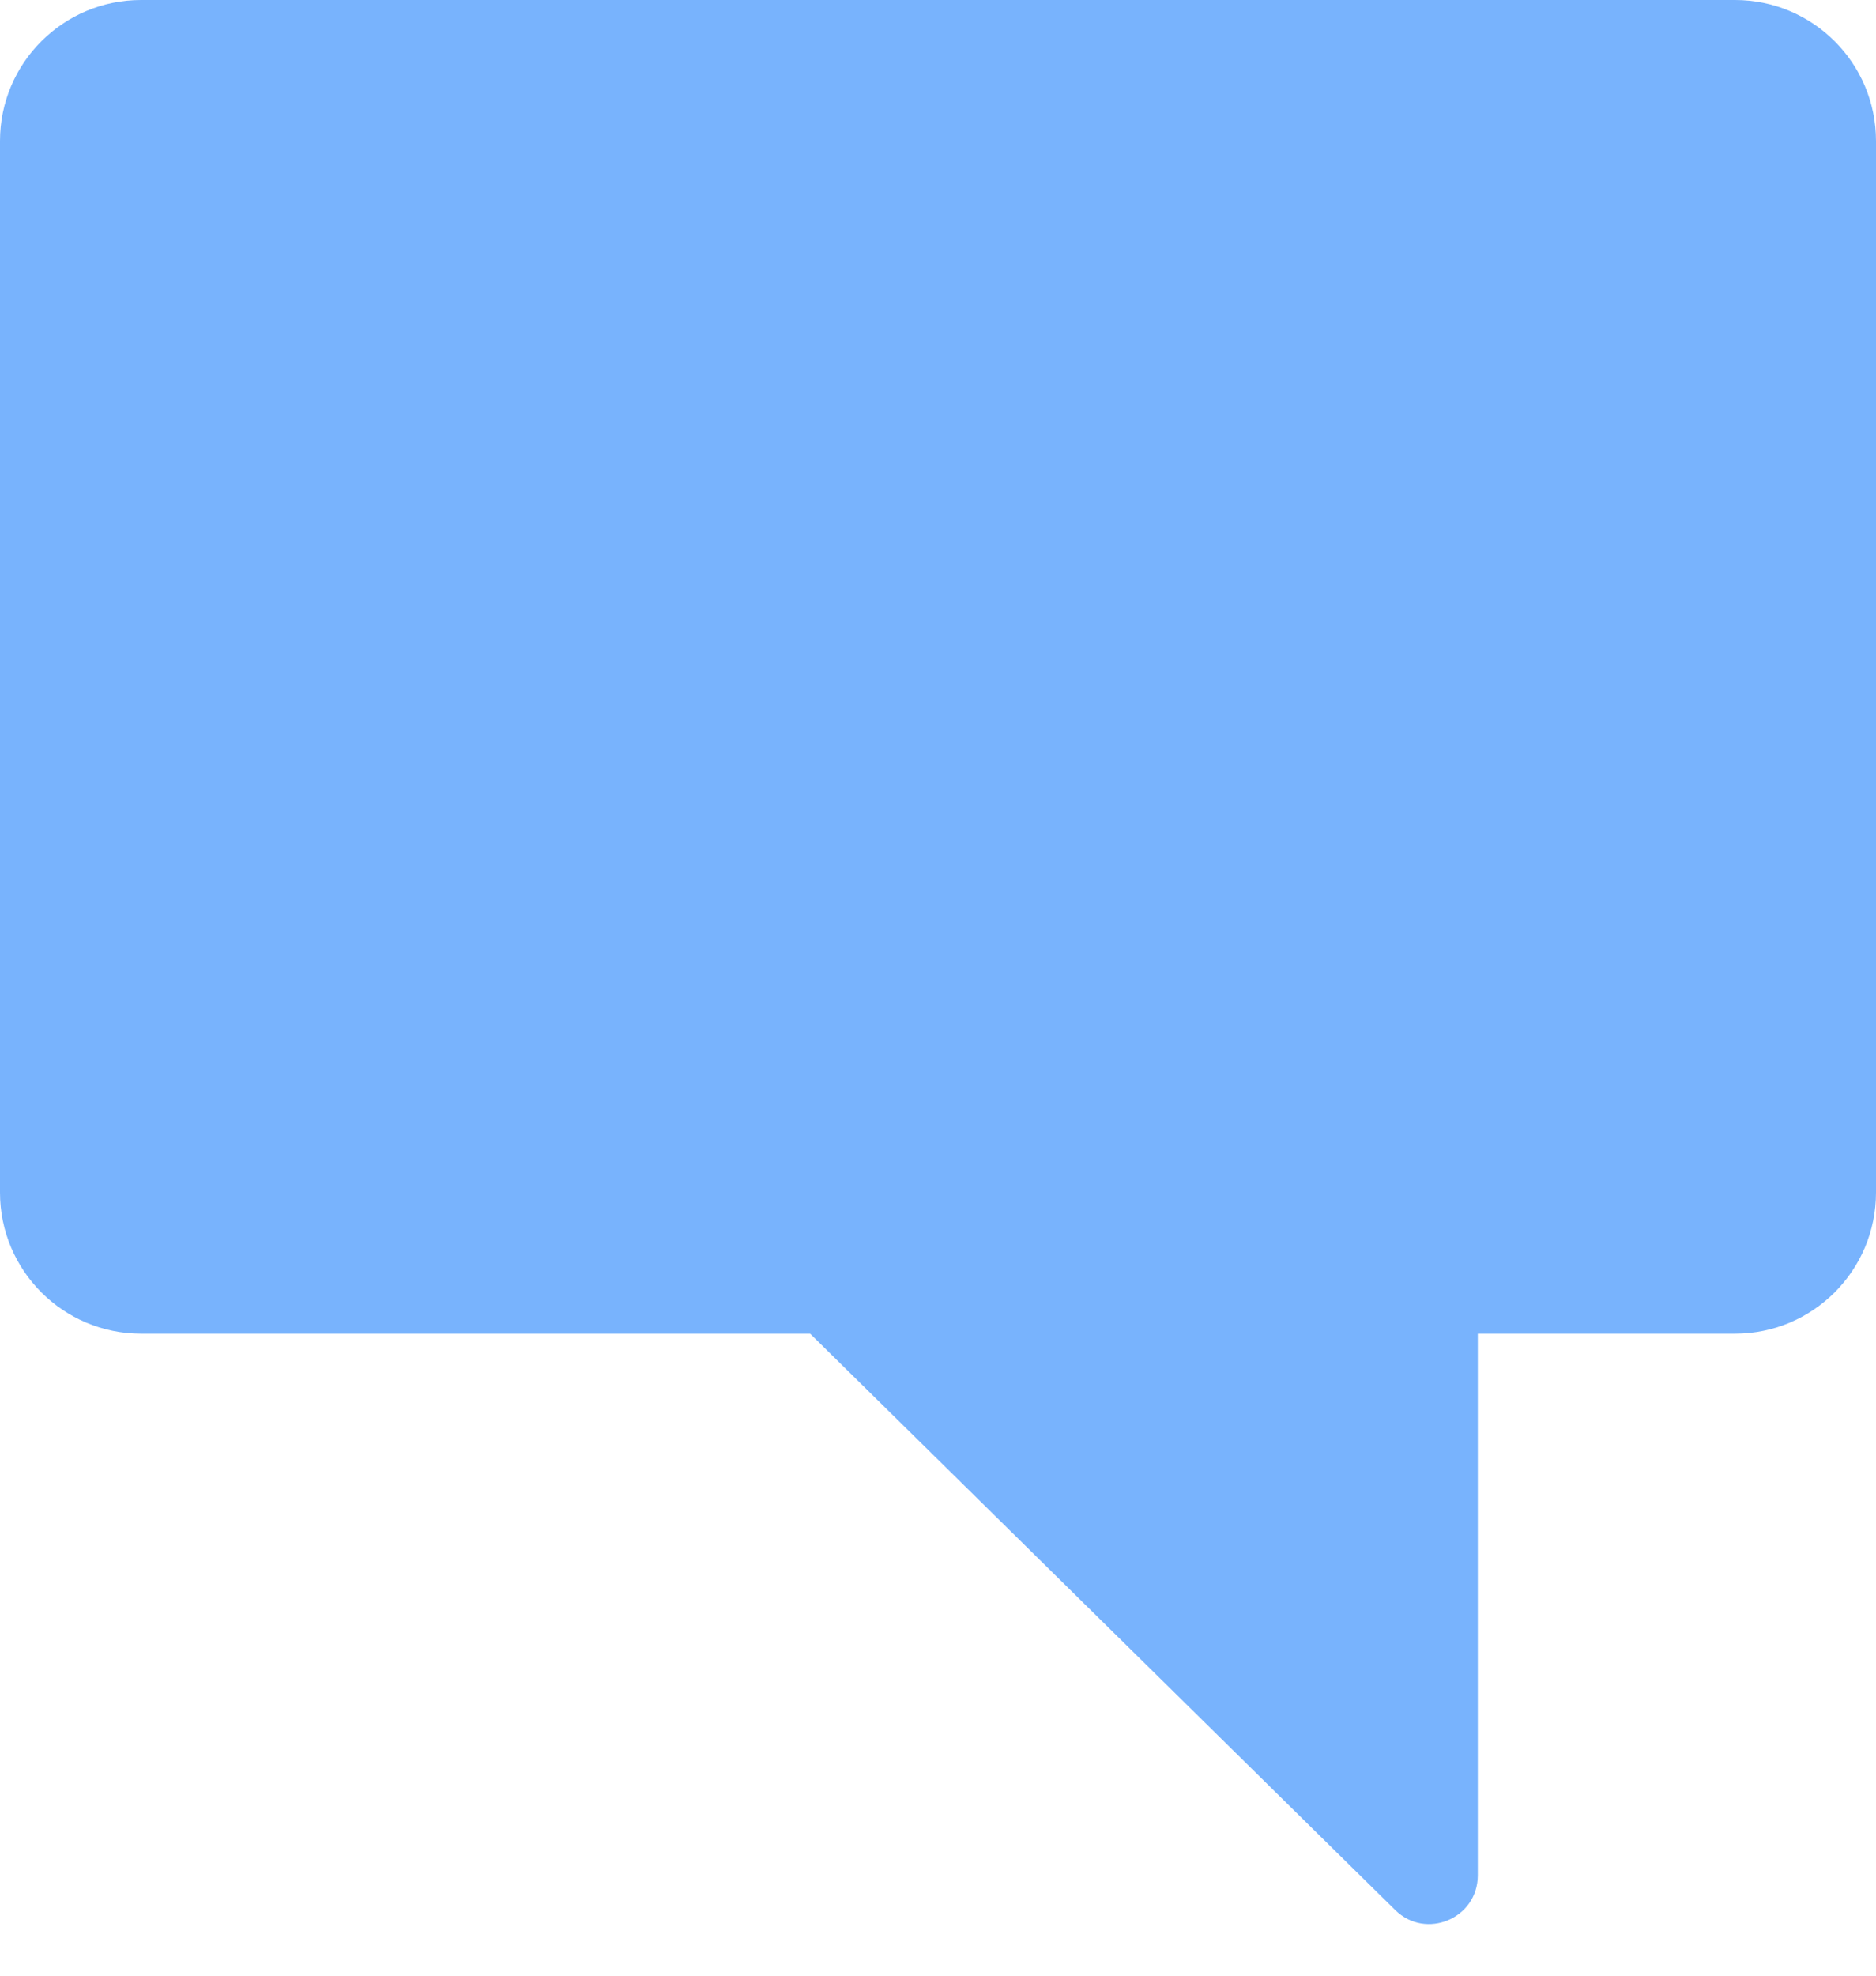 <?xml version="1.0" encoding="UTF-8" standalone="no"?>
<svg width="19px" height="20px" viewBox="0 0 19 20" version="1.1" xmlns="http://www.w3.org/2000/svg" xmlns:xlink="http://www.w3.org/1999/xlink">
    <!-- Generator: Sketch 47.1 (45422) - http://www.bohemiancoding.com/sketch -->
    <title>Fill 1</title>
    <desc>Created with Sketch.</desc>
    <defs></defs>
    <g id="Page-1" stroke="none" stroke-width="1" fill="none" fill-rule="evenodd">
        <g id="08-Contact-menu" transform="translate(-901, -382)" fill="#78B3FD">
            <g id="Group-16" transform="translate(847, 0)">
                <g id="Group-14" transform="translate(40, 247)">
                    <path d="M31.572,135 L15.428,135 C14.64,135 14,135.639 14,136.428 L14,147.072 C14,147.861 14.64,148.501 15.428,148.501 L22.205,148.501 L28.13,154.335 C28.441,154.642 28.967,154.421 28.967,153.985 L28.967,148.501 L31.572,148.501 C32.361,148.501 33,147.861 33,147.072 L33,136.428 C33,135.639 32.361,135 31.572,135" id="Fill-1"></path>
                </g>
            </g>
        </g>
    </g>
</svg>